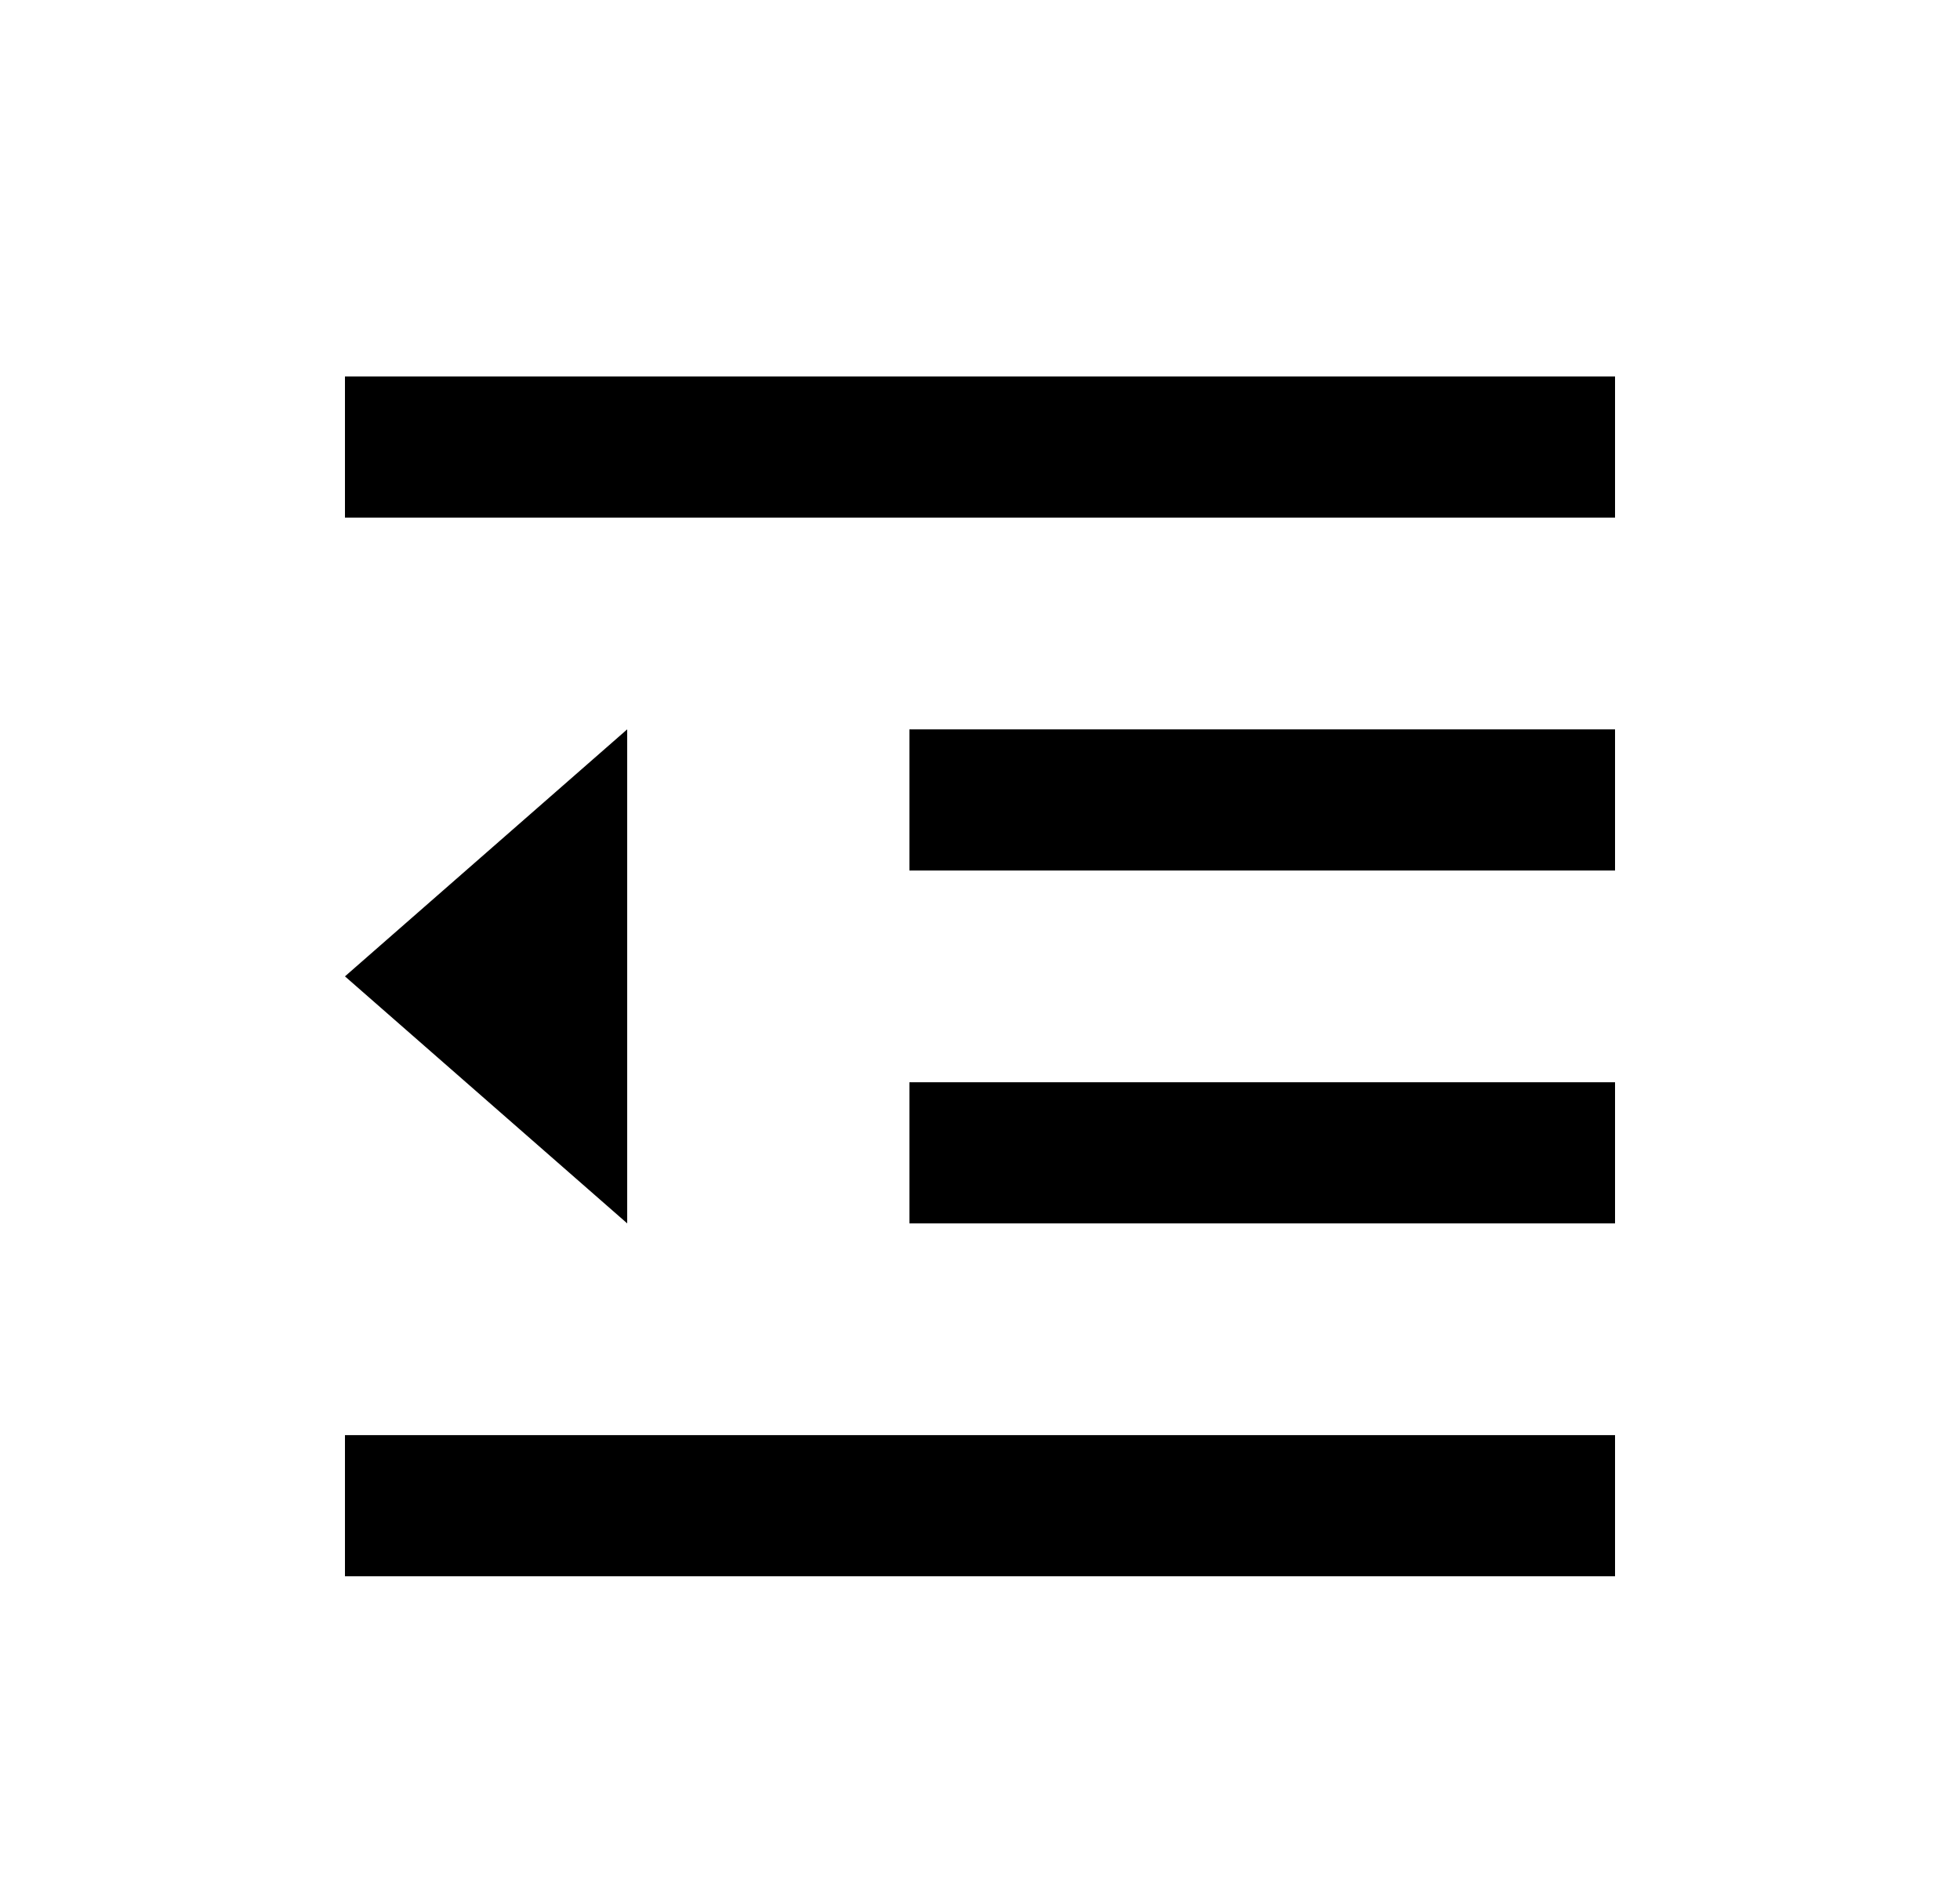 <svg width="25" height="24" viewBox="0 0 25 24" fill="none" xmlns="http://www.w3.org/2000/svg">
<path d="M4.4 4.801H20.6V6.601H4.4V4.801ZM4.4 18.301H20.6V20.101H4.4V18.301ZM11.6 13.801H20.6V15.601H11.6V13.801ZM11.6 9.301H20.6V11.101H11.6V9.301ZM4.4 12.451L8 9.301V15.601L4.4 12.451Z" fill="#0A0D14" style="fill:#0A0D14;fill:color(display-p3 0.039 0.051 0.078);fill-opacity:1;"/>
</svg>
